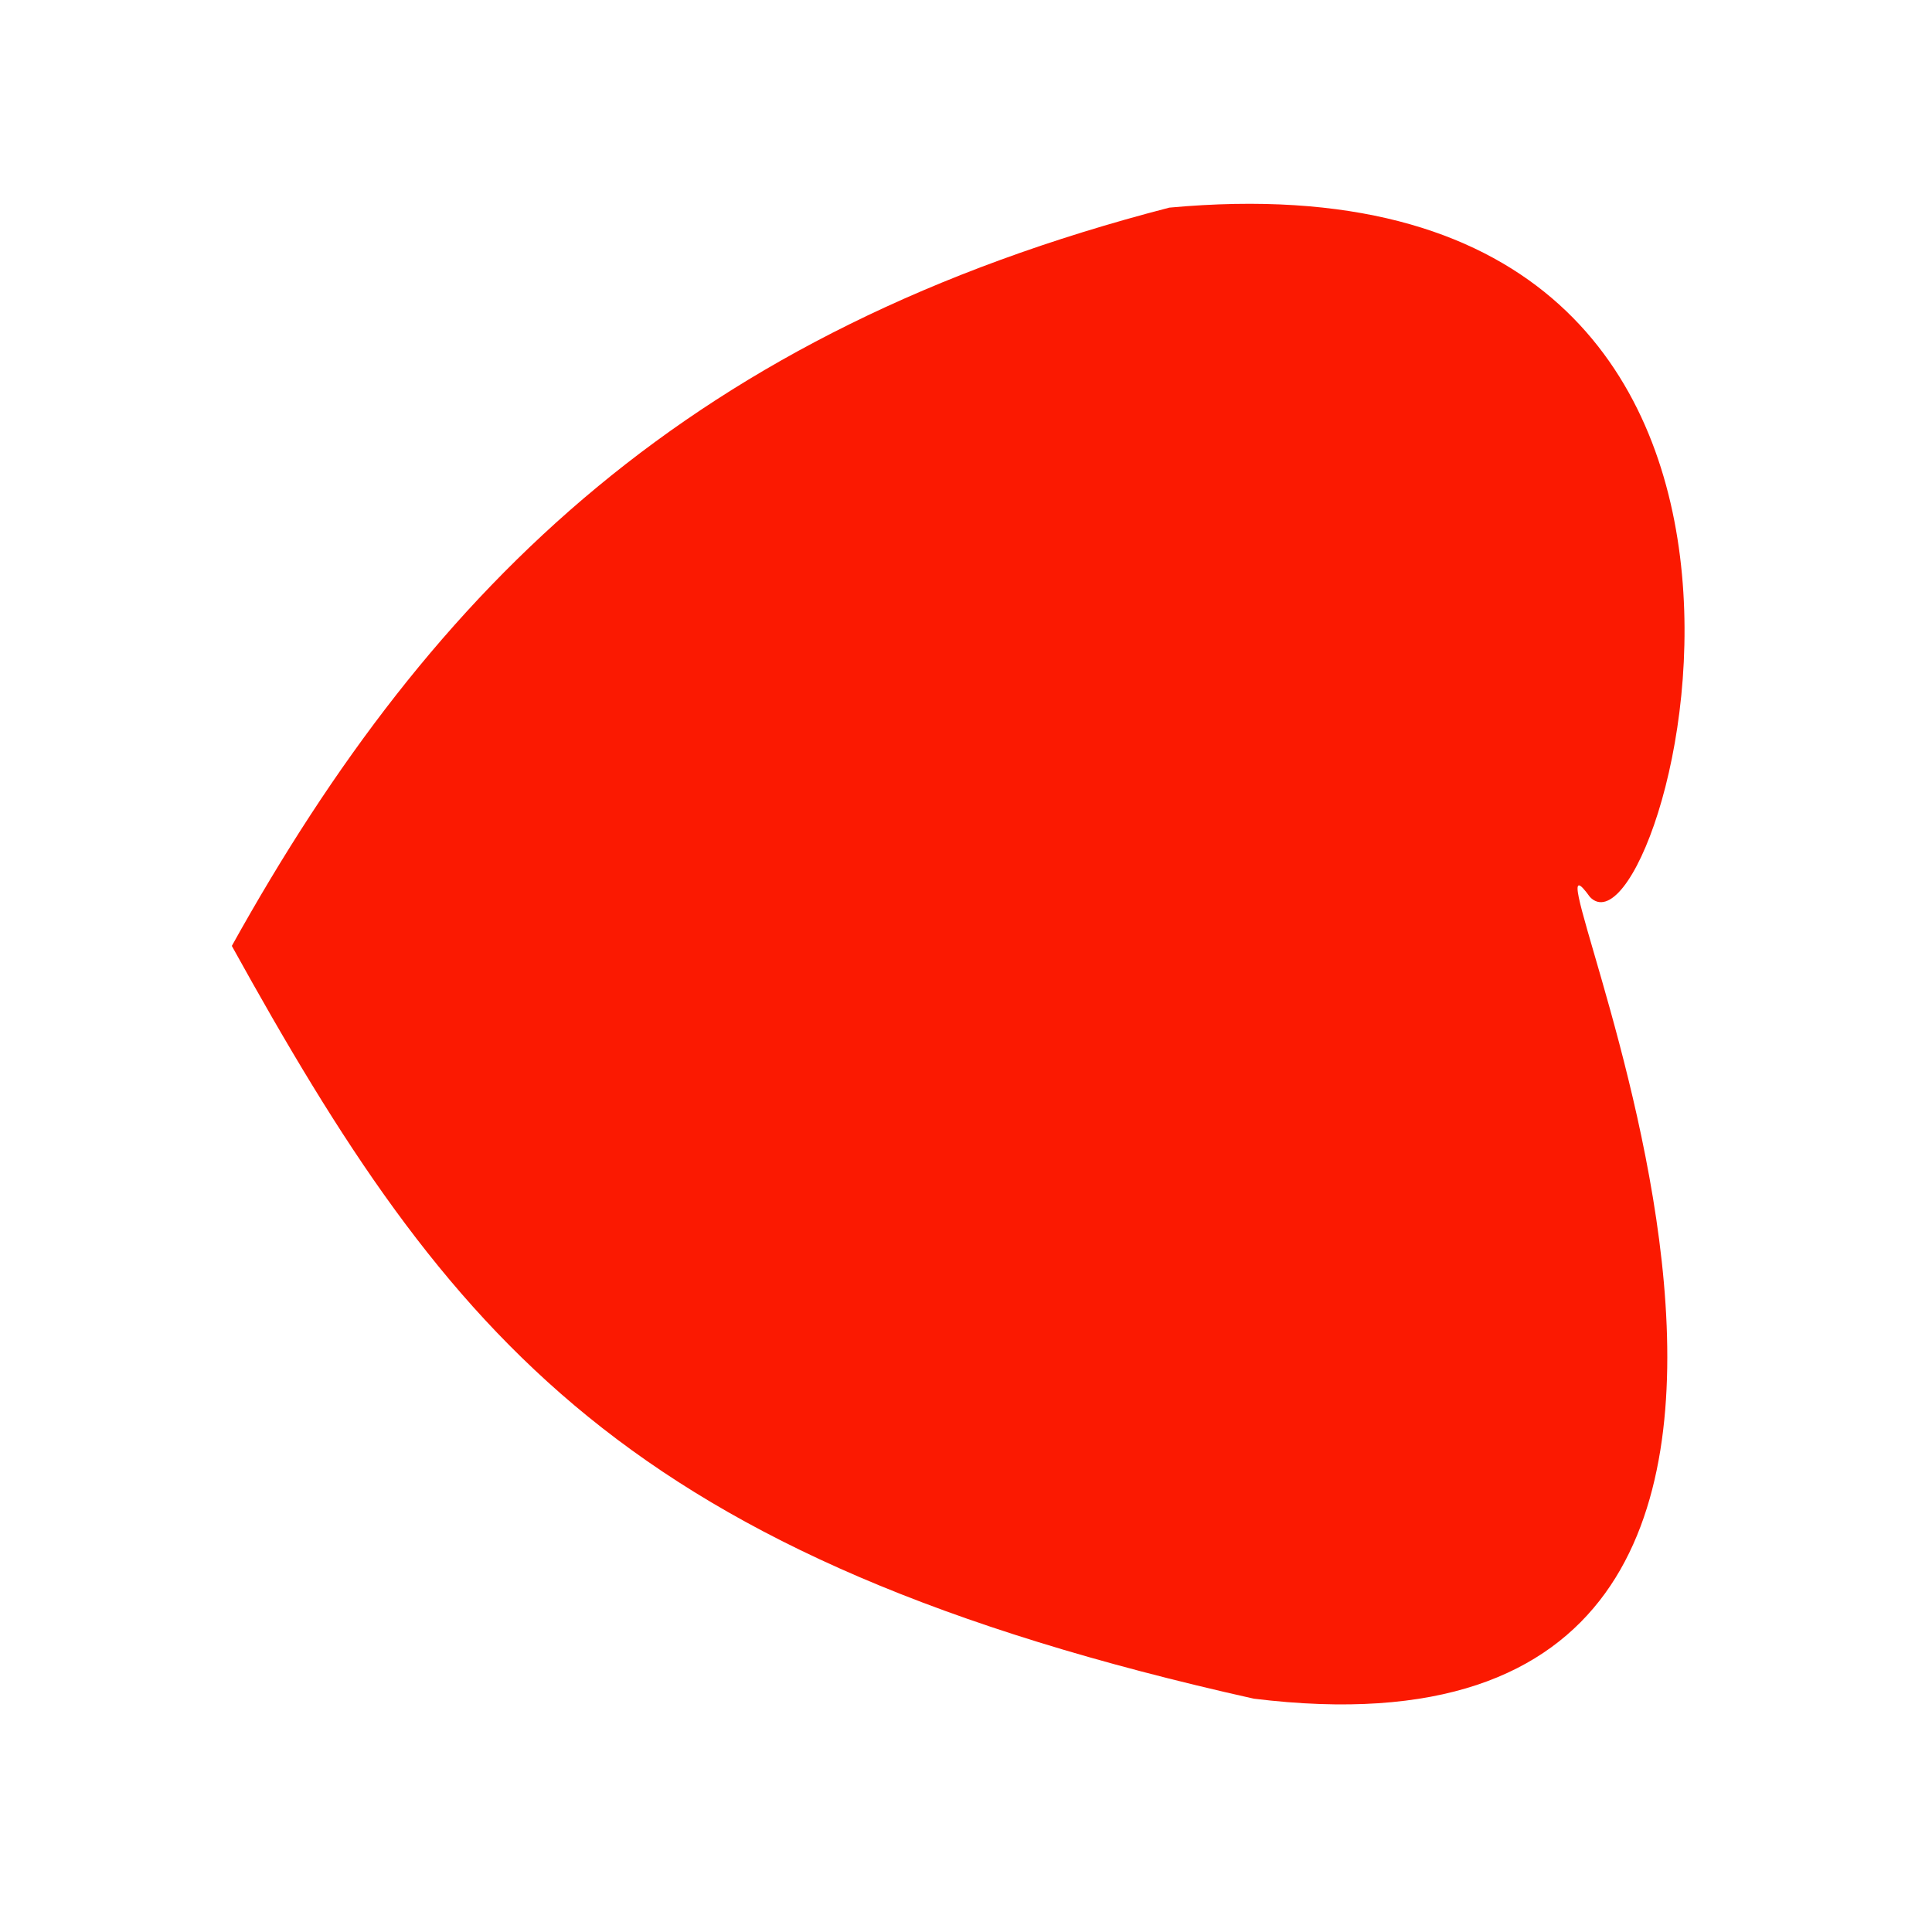 <?xml version="1.0" encoding="UTF-8" standalone="no"?>
 <svg xmlns="http://www.w3.org/2000/svg" version="1.0" height="100" width="100" >
 <path id="0" 
d="M 82.297 46.43
C 86.19 50.469 98.089 7.281 60.523 10.747
C 35.843 17.138 22.442 30.159 11.999 48.961
C 23.254 69.31 32.339 80.645 64.894 87.923
C 103.177 92.636 77.418 39.637 82.297 46.43
"
fill="rgb(251,25,1)"
/>
</svg>
